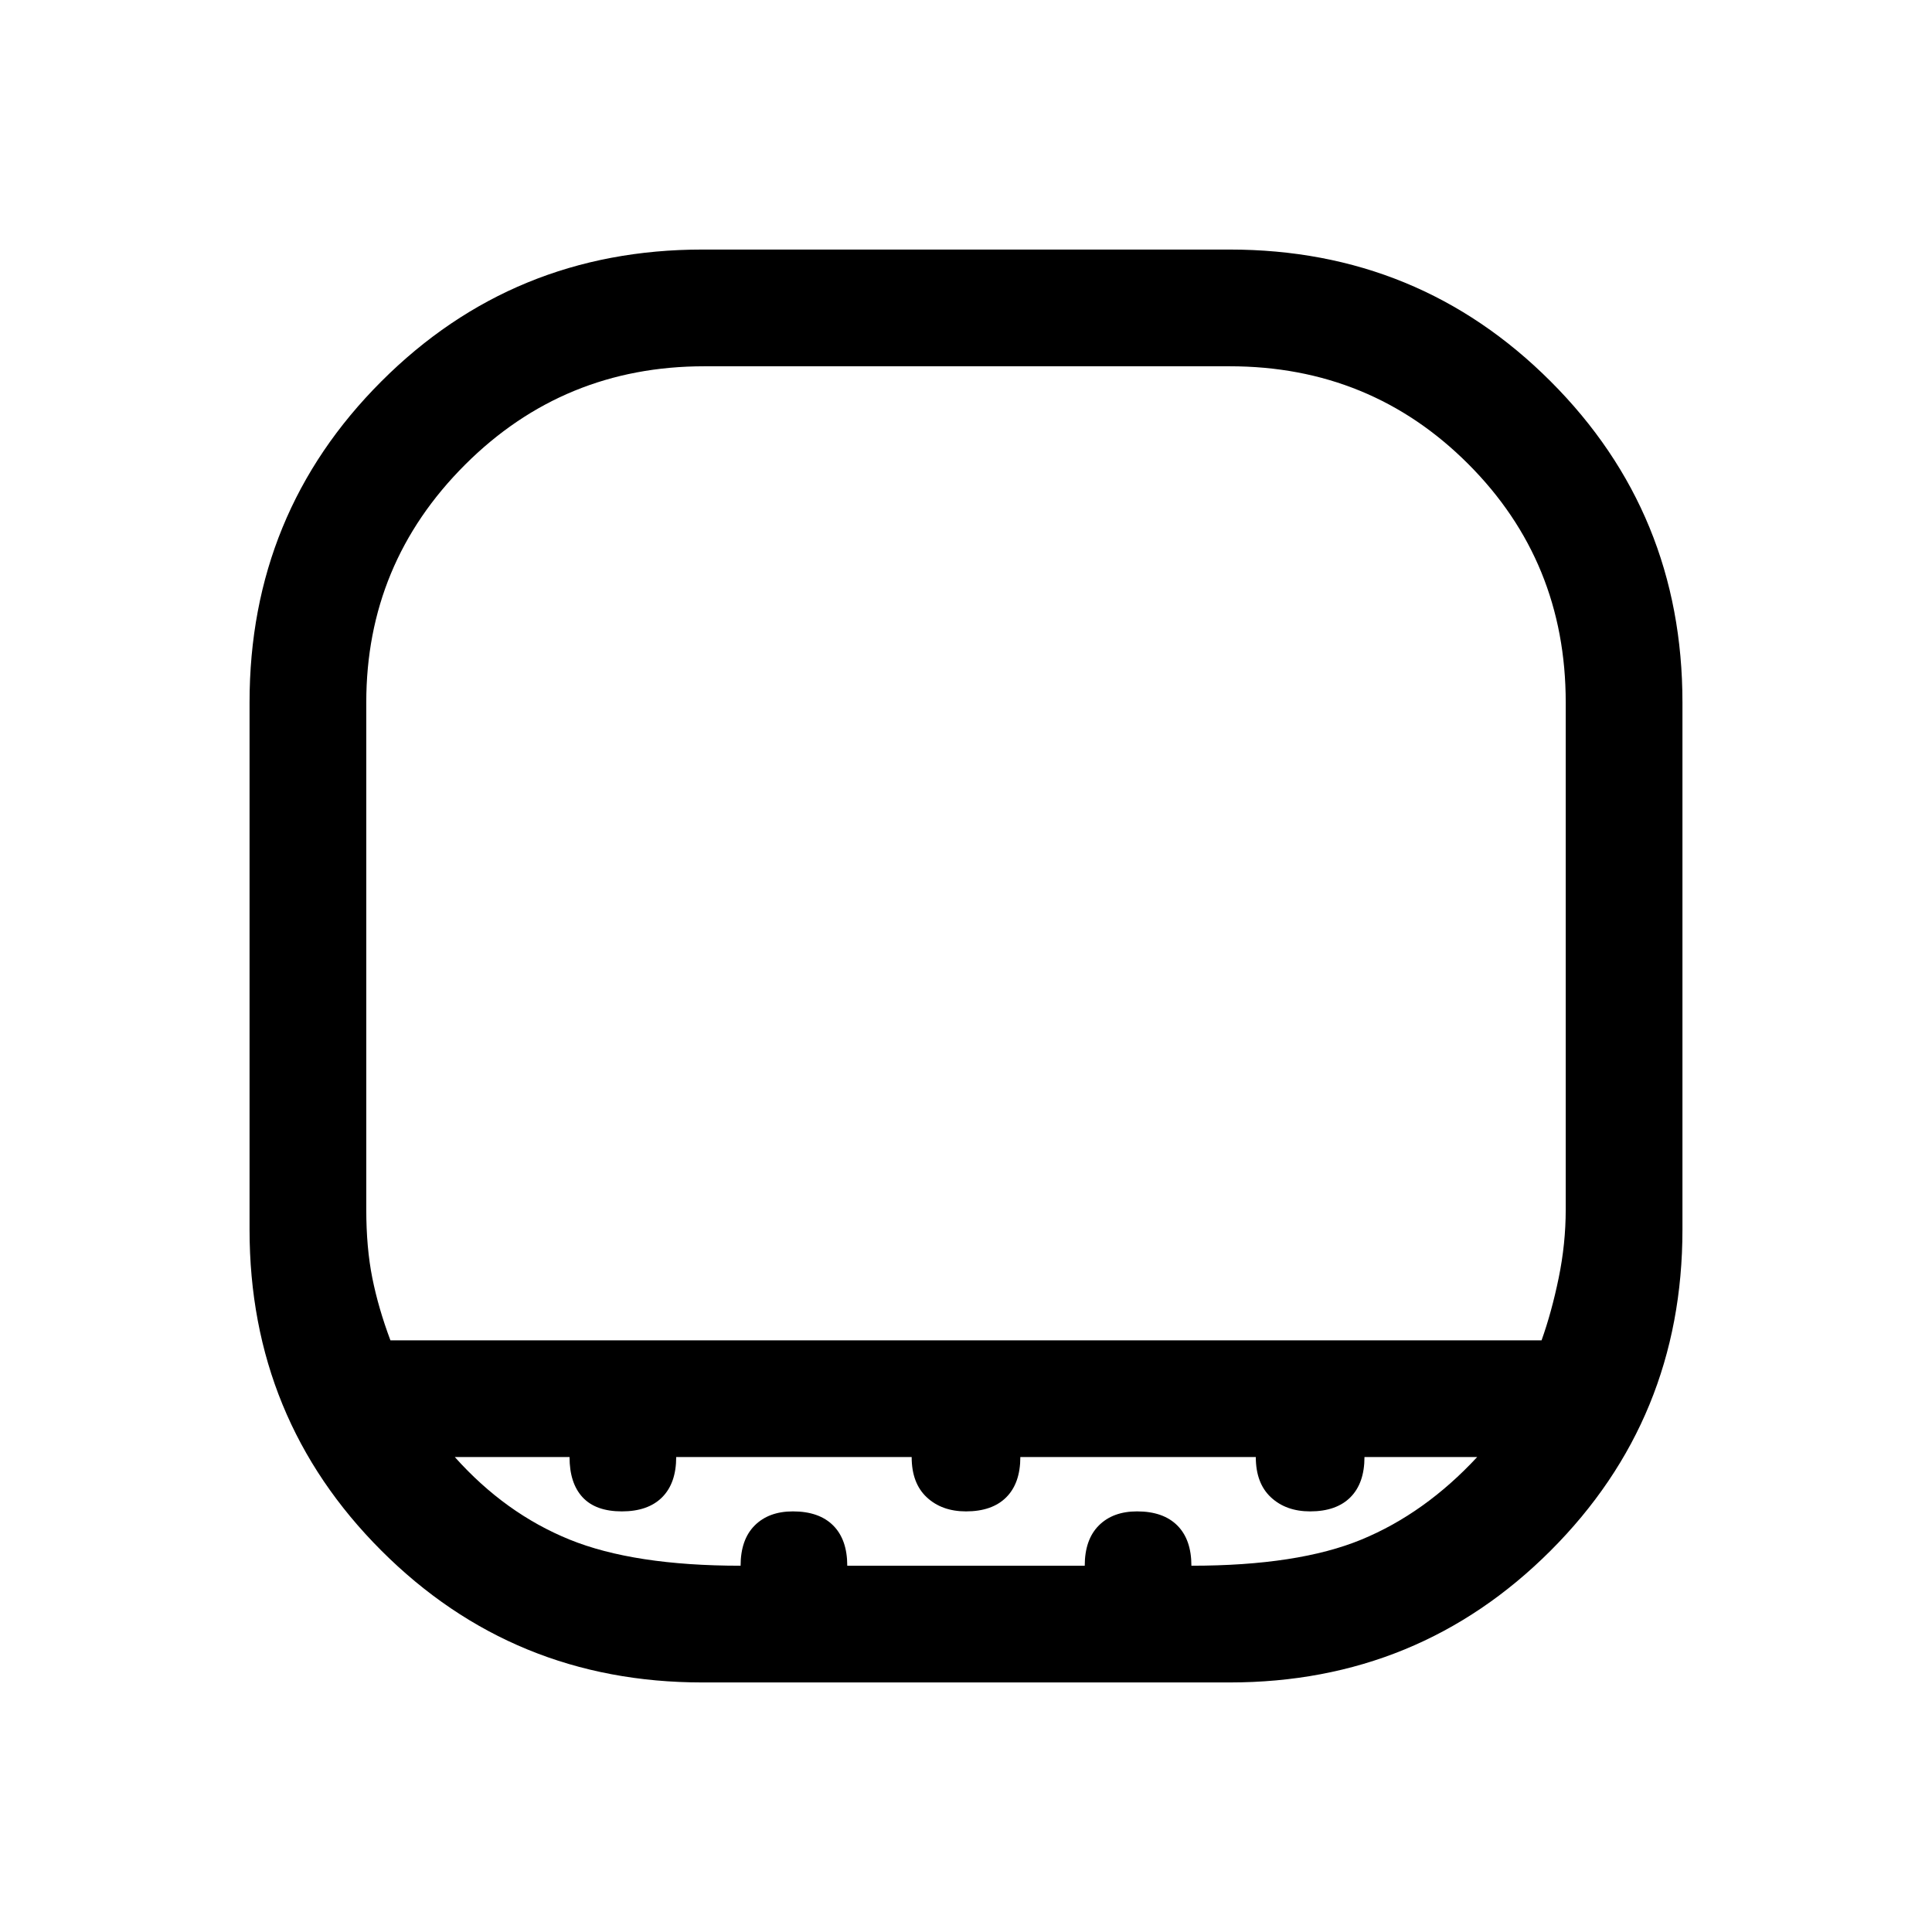 <svg xmlns="http://www.w3.org/2000/svg" height="48" width="48"><path d="M17.45 41.8q-4.7 0-7.975-3.275Q6.2 35.25 6.2 30.55v-13.1q0-4.7 3.275-7.975Q12.75 6.2 17.45 6.2h13.1q4.7 0 7.975 3.275Q41.8 12.75 41.8 17.45v13.1q0 4.7-3.275 7.975Q35.25 41.8 30.55 41.8ZM9.7 33.3h28.6q.25-.7.425-1.55.175-.85.175-1.7v-12.6q0-3.5-2.425-5.925T30.55 9.1H17.5q-3.5 0-5.95 2.45t-2.45 5.9v12.6q0 .95.15 1.7t.45 1.55Zm8.7 5.6q0-.65.35-1t.95-.35q.65 0 1 .35t.35 1h5.9q0-.65.35-1t.95-.35q.65 0 1 .35t.35 1q2.65 0 4.225-.65Q35.4 37.6 36.7 36.2h-2.8q0 .65-.35 1t-1 .35q-.6 0-.975-.35t-.375-1h-5.85q0 .65-.35 1t-1 .35q-.6 0-.975-.35t-.375-1H16.8q0 .65-.35 1t-1 .35q-.65 0-.975-.35-.325-.35-.325-1H11.3q1.25 1.4 2.85 2.05 1.6.65 4.25.65Zm5.6-5.6Z"/></svg>